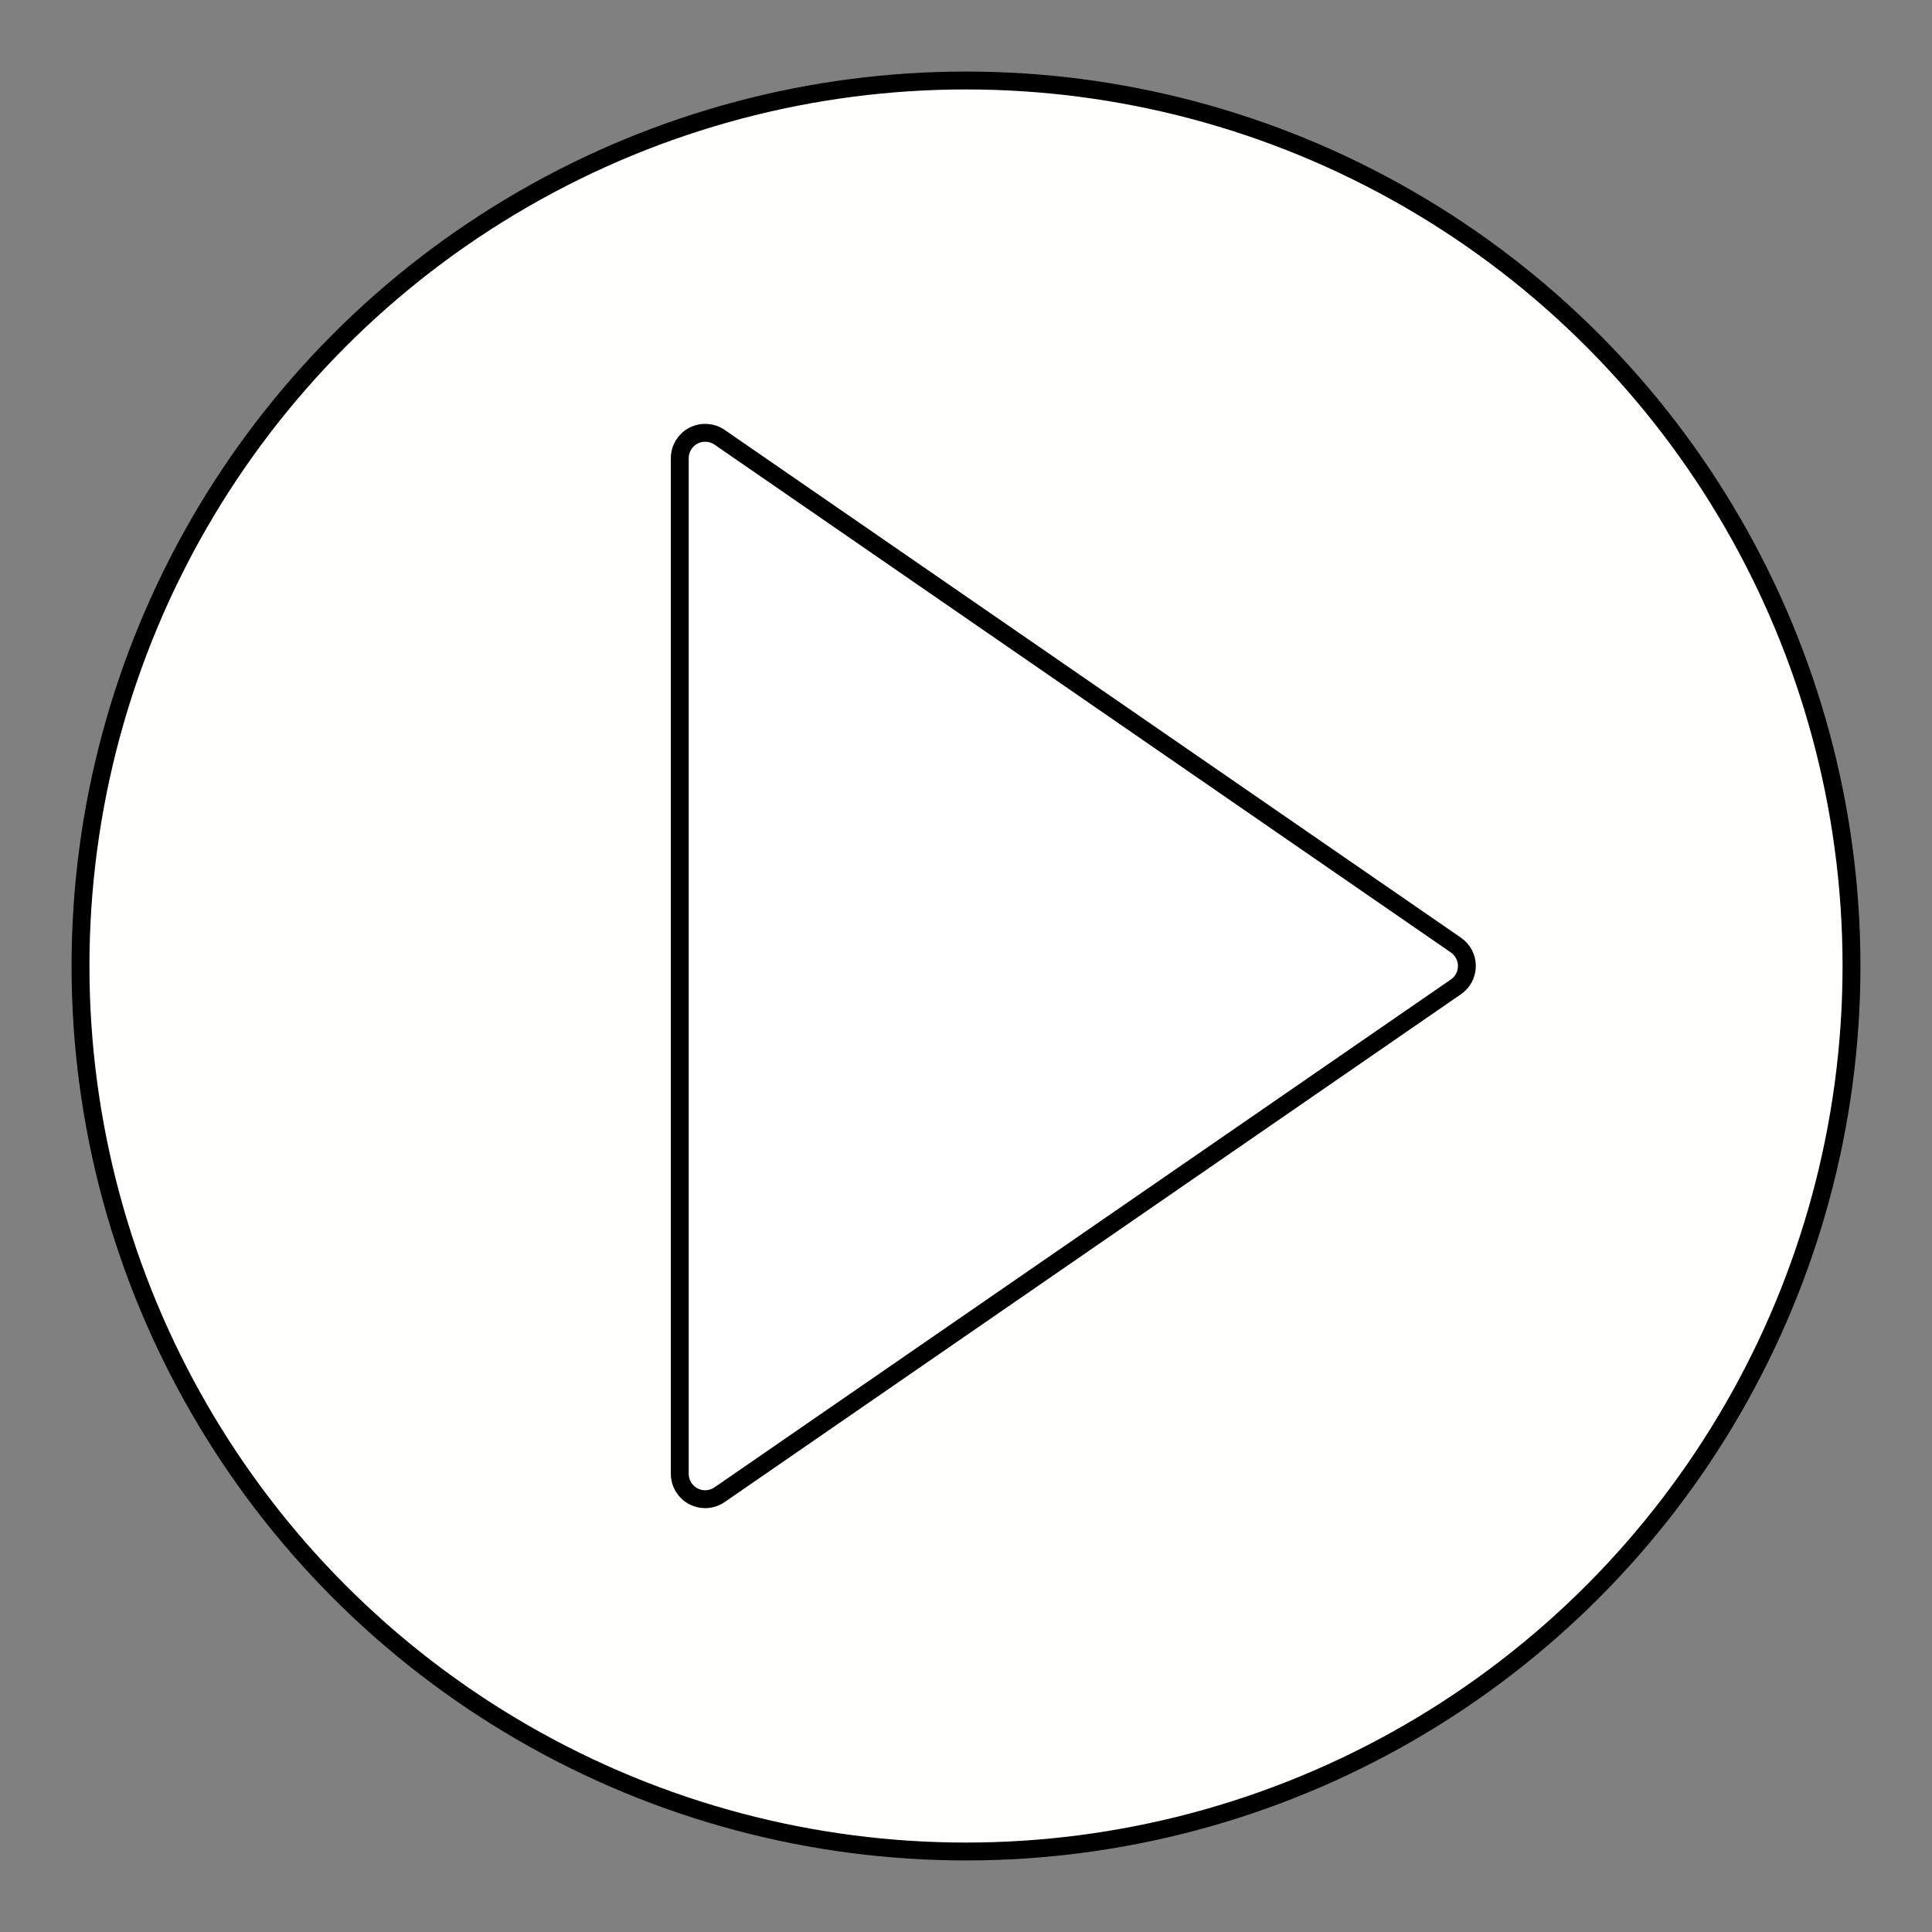 <?xml version="1.0" encoding="UTF-8" standalone="no"?>
<svg
   viewBox="0 0 54 54"
   version="1.1"
   id="svg1681"
   width="54"
   height="54"
   xmlns="http://www.w3.org/2000/svg"
   xmlns:svg="http://www.w3.org/2000/svg">
  <rect x="0" y="0" width="54" height="54" fill="#808080" stroke="none"/>
  <defs
     id="defs1685" />
  <ellipse
     style="fill:#fffffe;fill-opacity:1;stroke:#000000;stroke-width:0.5;stroke-linecap:square;stroke-miterlimit:4;stroke-dasharray:none;stroke-opacity:1;paint-order:markers fill stroke"
     id="path922"
     cx="27"
     cy="27"
     rx="24.75"
     ry="24.75" />
  <path
     style="fill:#ffffff;fill-opacity:1;stroke:#000000;stroke-width:0.5;stroke-miterlimit:4;stroke-dasharray:none;stroke-opacity:1"
     d="M 40.693,26.415 20.113,12.222 C 19.895,12.072 19.612,12.056 19.38,12.178 19.146,12.301 19,12.542 19,12.806 v 28.387 c 0,0.264 0.146,0.506 0.38,0.629 0.104,0.054 0.217,0.081 0.33,0.081 0.141,0 0.282,-0.043 0.403,-0.126 L 40.693,27.583 C 40.886,27.451 41,27.233 41,26.999 41,26.766 40.885,26.548 40.693,26.415 Z"
     id="01" />
</svg>
